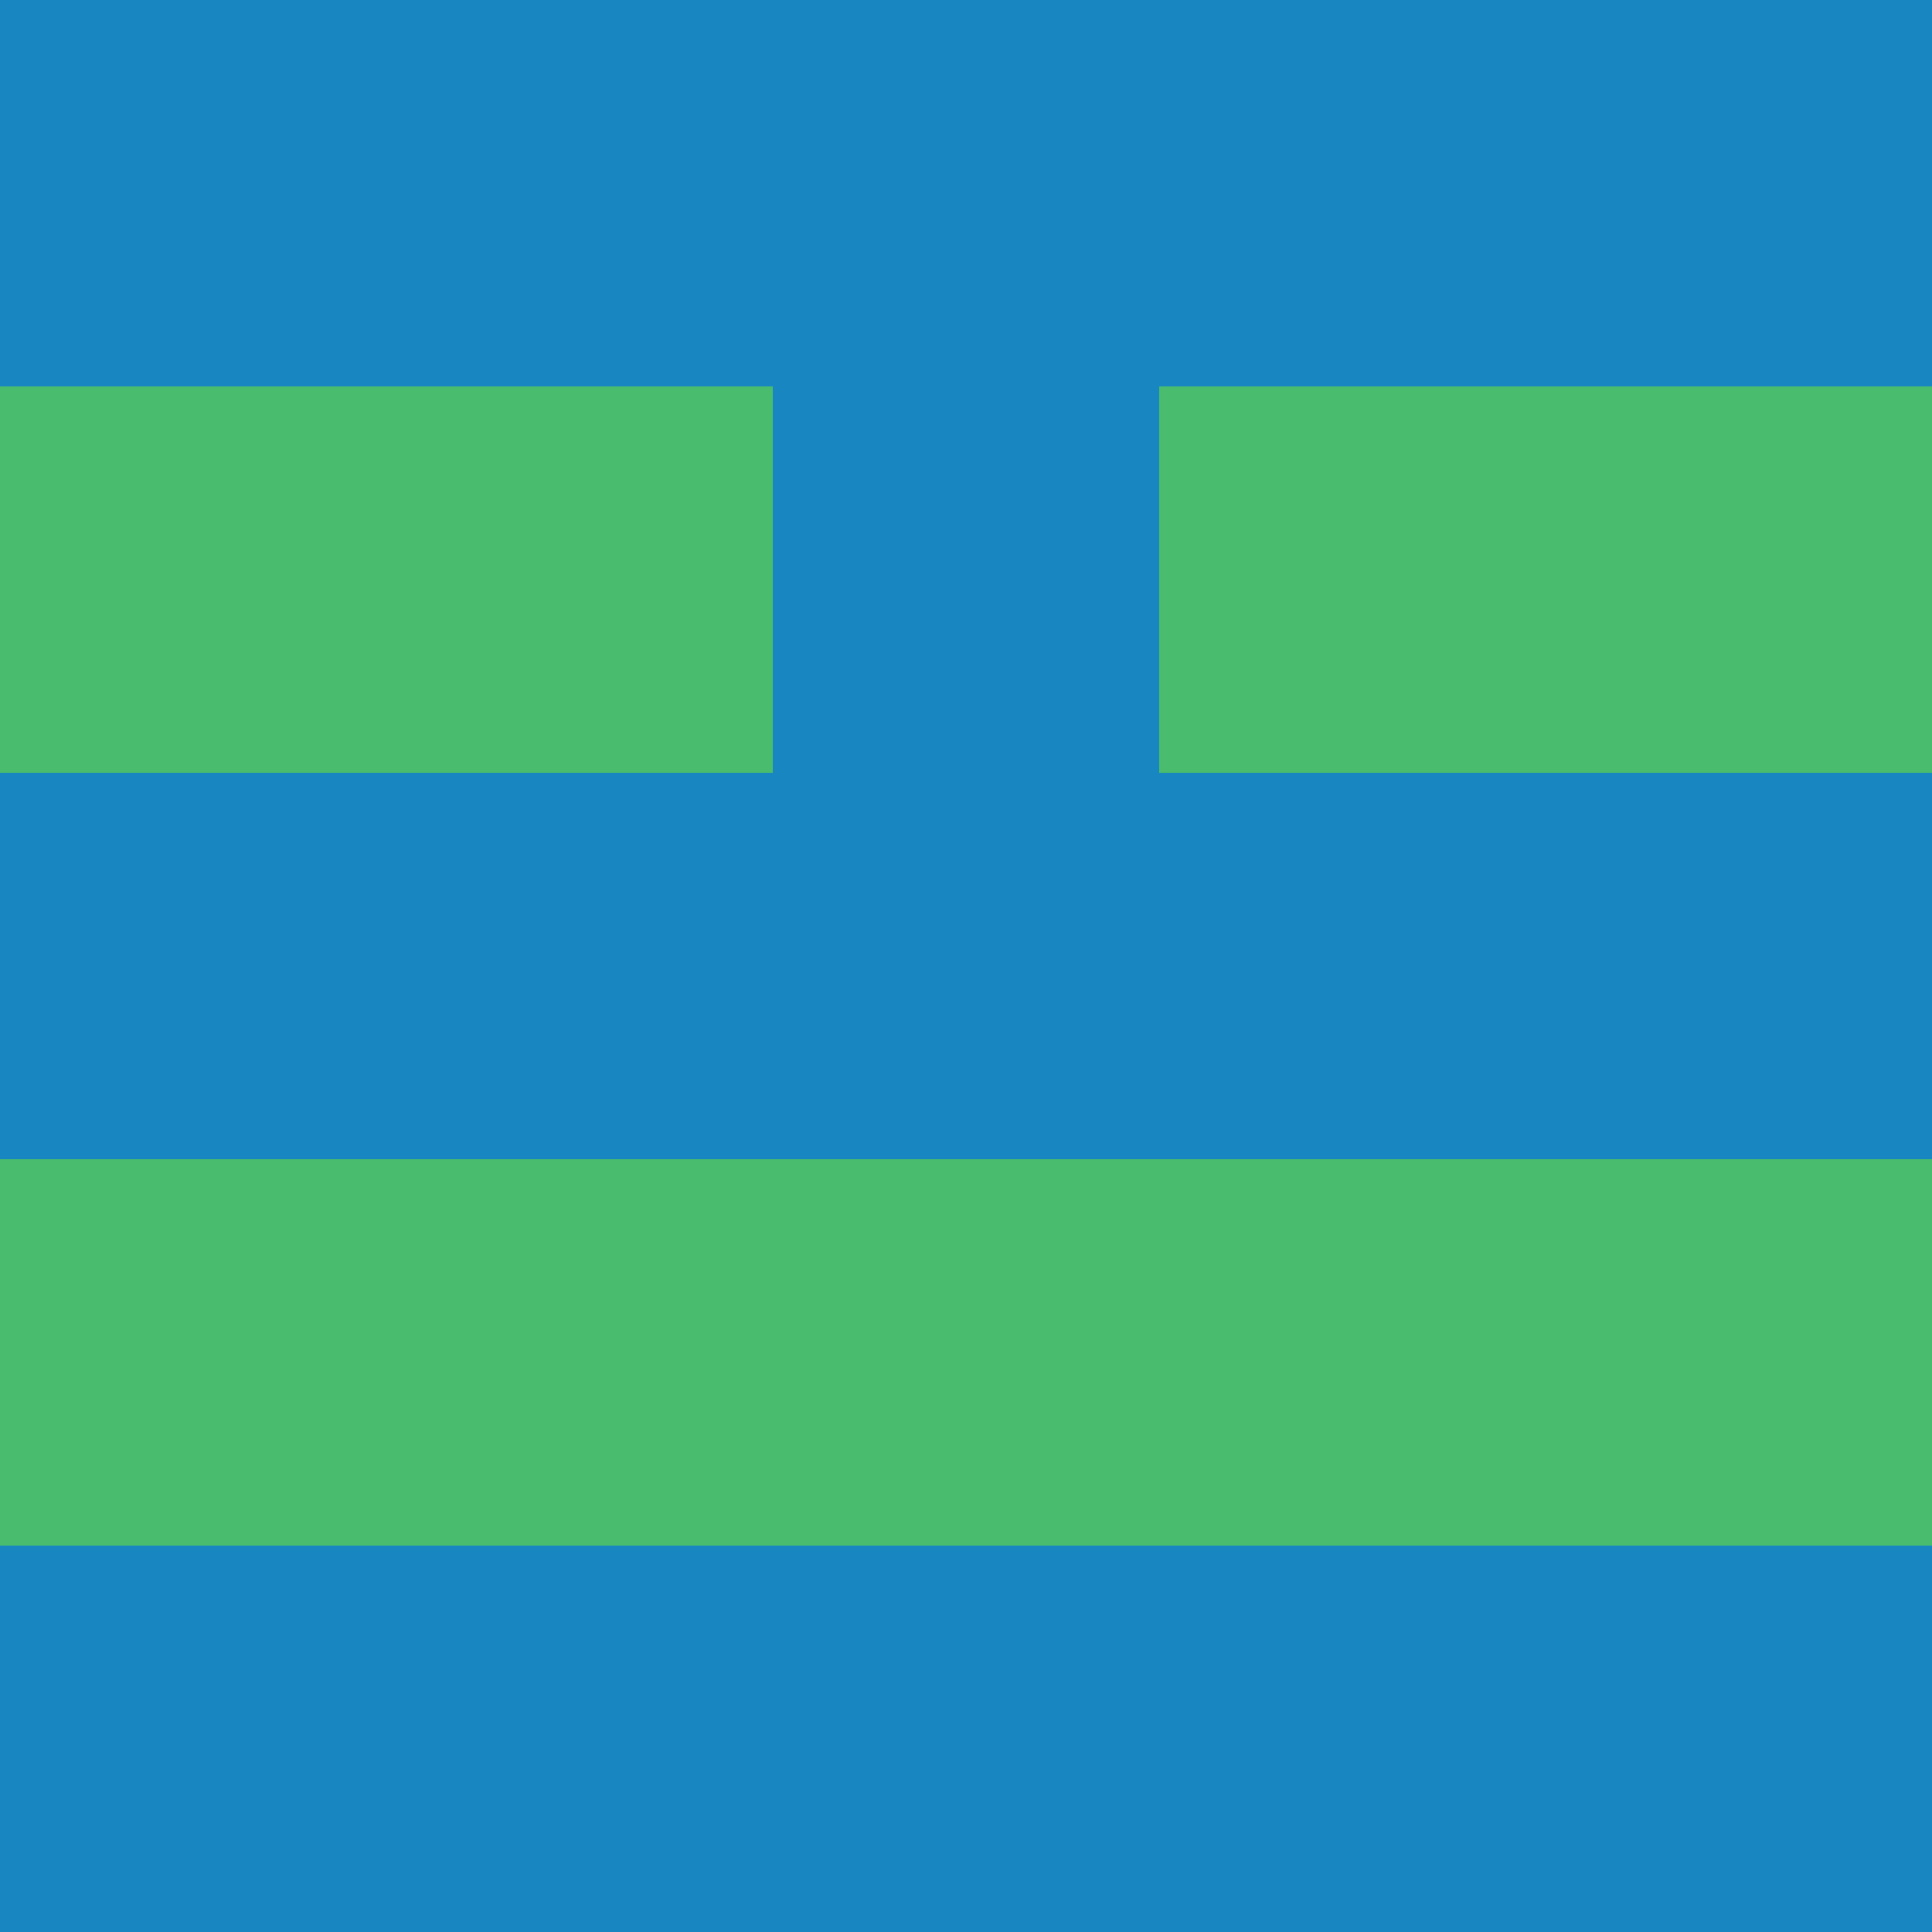 <?xml version="1.0" encoding="utf-8"?>
<!DOCTYPE svg PUBLIC "-//W3C//DTD SVG 20010904//EN"
        "http://www.w3.org/TR/2001/REC-SVG-20010904/DTD/svg10.dtd">

<svg width="400" height="400" viewBox="0 0 5 5"
    xmlns="http://www.w3.org/2000/svg"
    xmlns:xlink="http://www.w3.org/1999/xlink">
            <rect x="0" y="0" width="1" height="1" fill="#1786C1" />
        <rect x="0" y="1" width="1" height="1" fill="#49BC6E" />
        <rect x="0" y="2" width="1" height="1" fill="#1786C1" />
        <rect x="0" y="3" width="1" height="1" fill="#49BC6E" />
        <rect x="0" y="4" width="1" height="1" fill="#1786C1" />
                <rect x="1" y="0" width="1" height="1" fill="#1786C1" />
        <rect x="1" y="1" width="1" height="1" fill="#49BC6E" />
        <rect x="1" y="2" width="1" height="1" fill="#1786C1" />
        <rect x="1" y="3" width="1" height="1" fill="#49BC6E" />
        <rect x="1" y="4" width="1" height="1" fill="#1786C1" />
                <rect x="2" y="0" width="1" height="1" fill="#1786C1" />
        <rect x="2" y="1" width="1" height="1" fill="#1786C1" />
        <rect x="2" y="2" width="1" height="1" fill="#1786C1" />
        <rect x="2" y="3" width="1" height="1" fill="#49BC6E" />
        <rect x="2" y="4" width="1" height="1" fill="#1786C1" />
                <rect x="3" y="0" width="1" height="1" fill="#1786C1" />
        <rect x="3" y="1" width="1" height="1" fill="#49BC6E" />
        <rect x="3" y="2" width="1" height="1" fill="#1786C1" />
        <rect x="3" y="3" width="1" height="1" fill="#49BC6E" />
        <rect x="3" y="4" width="1" height="1" fill="#1786C1" />
                <rect x="4" y="0" width="1" height="1" fill="#1786C1" />
        <rect x="4" y="1" width="1" height="1" fill="#49BC6E" />
        <rect x="4" y="2" width="1" height="1" fill="#1786C1" />
        <rect x="4" y="3" width="1" height="1" fill="#49BC6E" />
        <rect x="4" y="4" width="1" height="1" fill="#1786C1" />
        
</svg>



